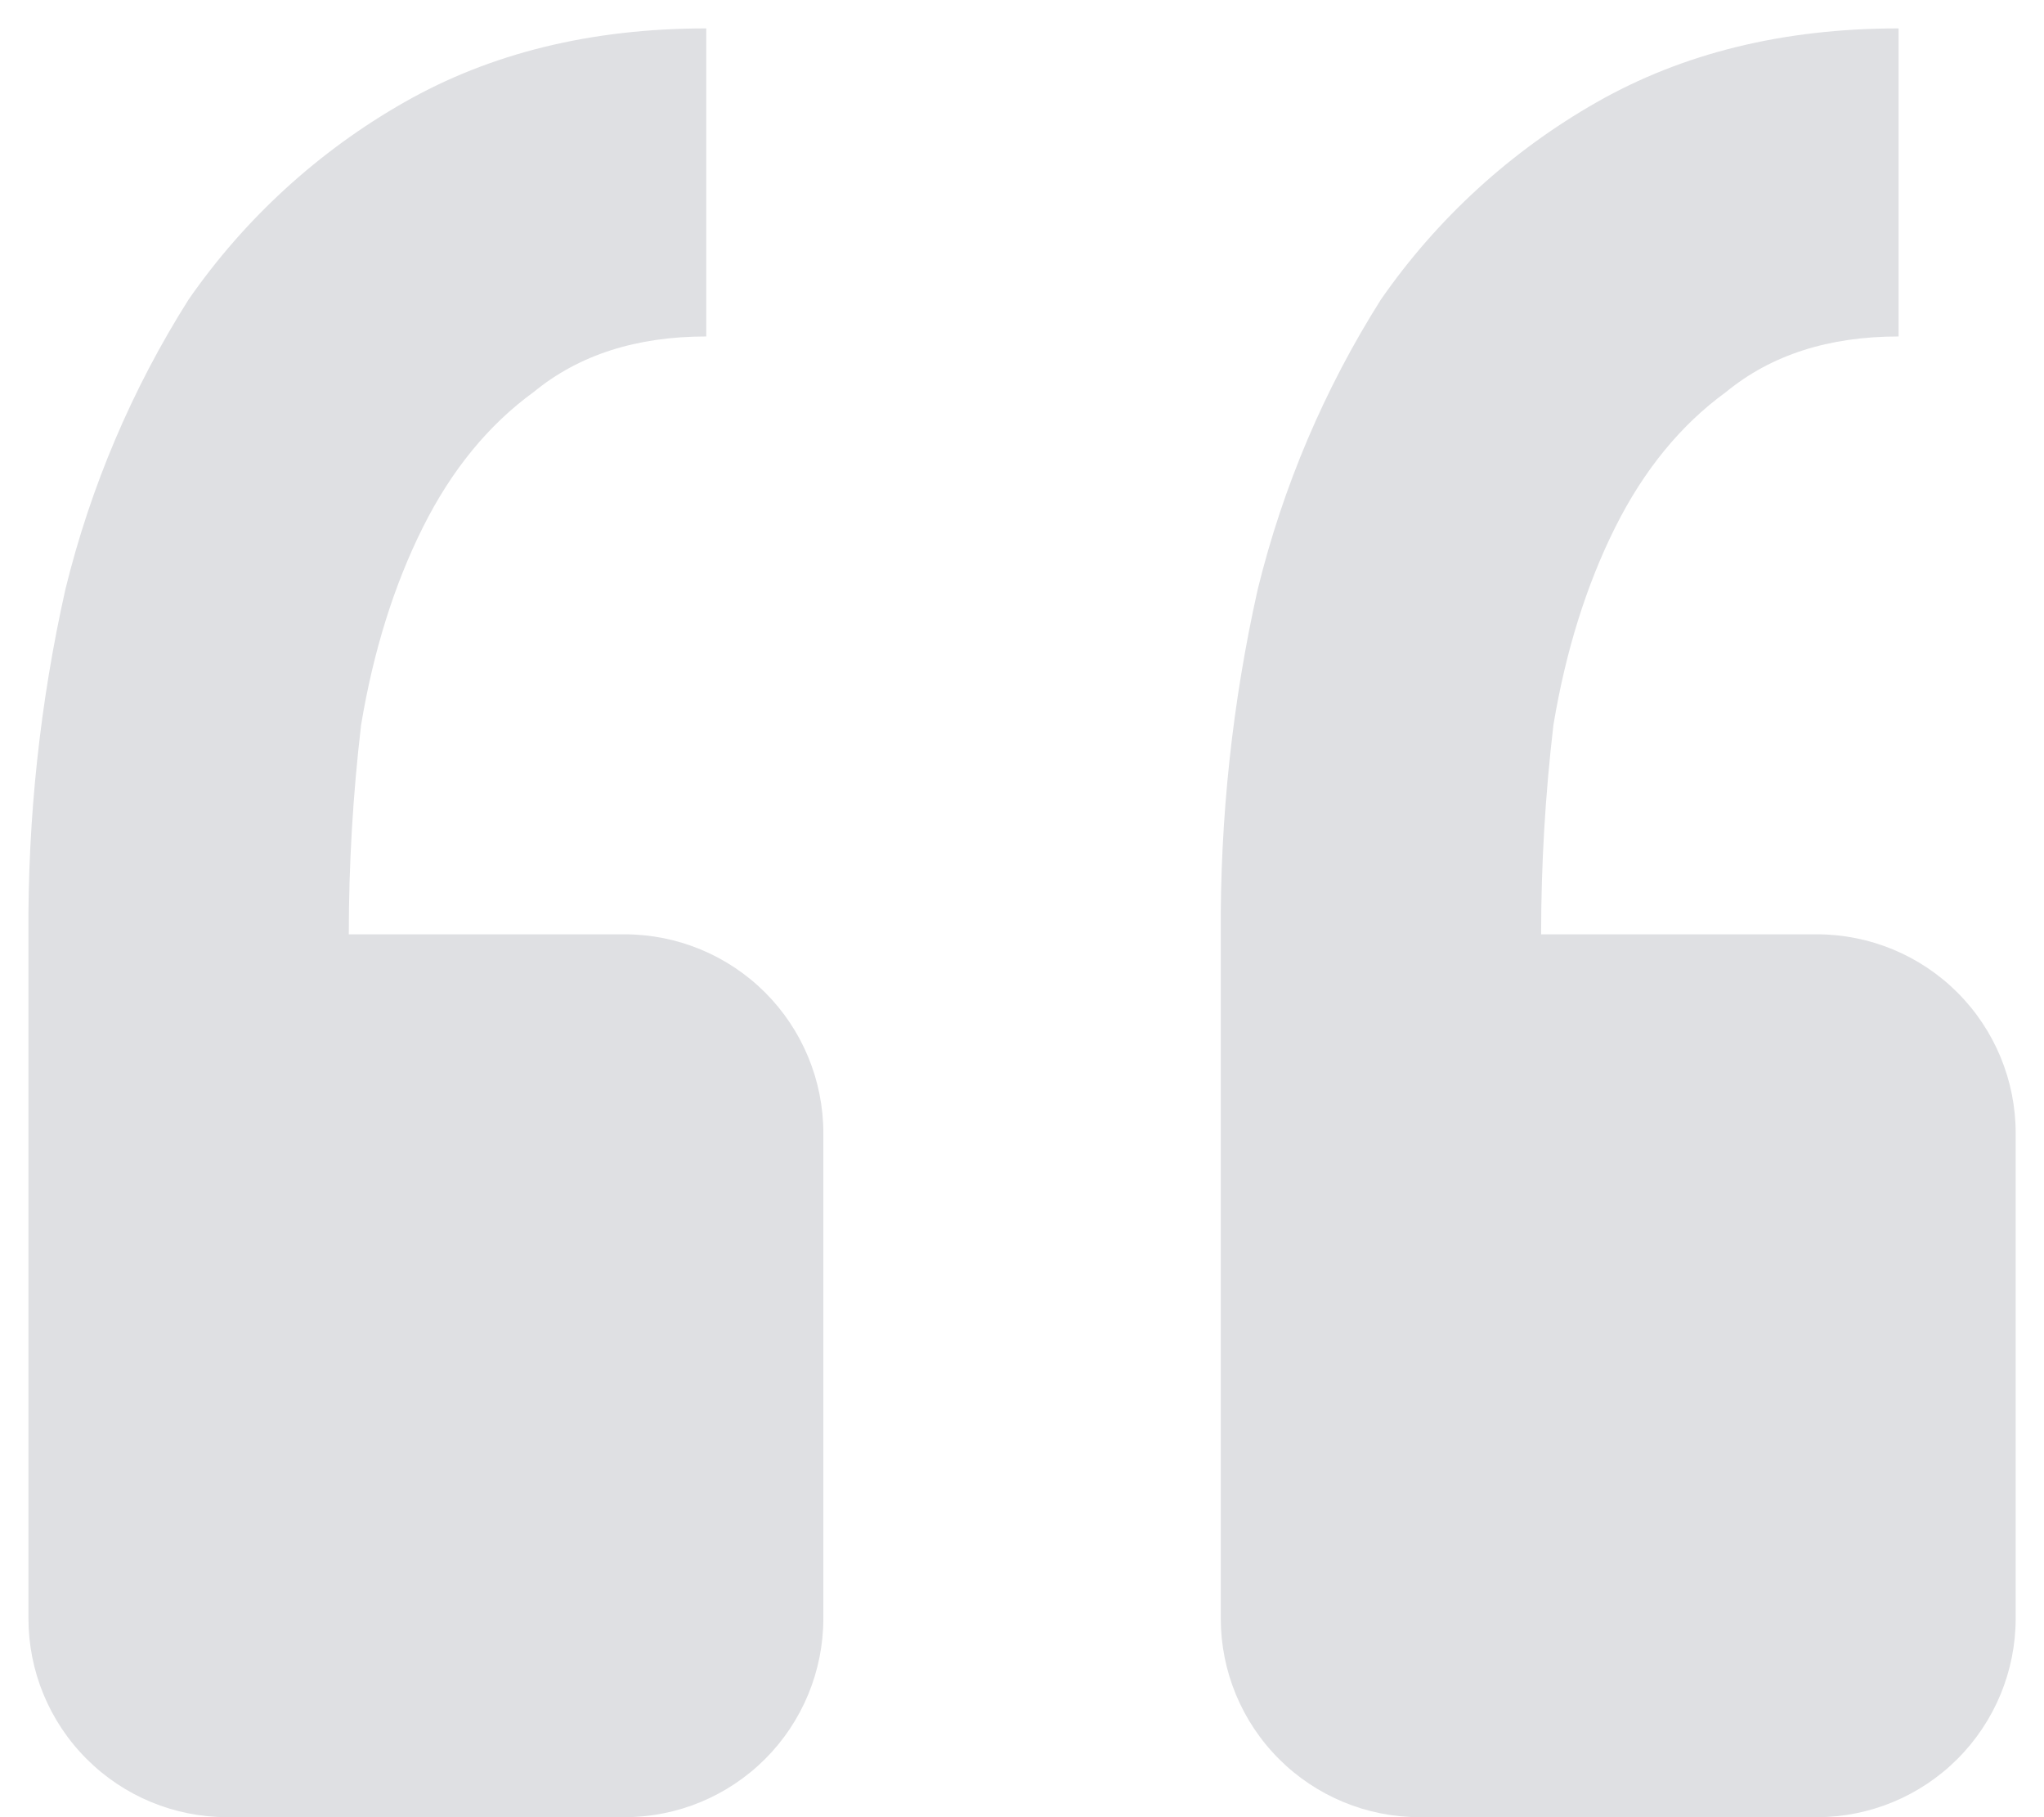 <svg width="36" height="32" viewBox="0 0 36 32" fill="none" xmlns="http://www.w3.org/2000/svg">
<path d="M32.001 32C32.929 32 33.819 31.631 34.475 30.975C35.132 30.319 35.501 29.428 35.501 28.5V19.953C35.501 19.025 35.132 18.134 34.475 17.478C33.819 16.822 32.929 16.453 32.001 16.453H27.143C27.143 15.225 27.216 13.992 27.36 12.764C27.577 11.462 27.941 10.303 28.445 9.292C28.952 8.277 29.603 7.482 30.401 6.902C31.196 6.25 32.207 5.925 33.439 5.925V0.5C31.413 0.5 29.642 0.934 28.119 1.802C26.61 2.661 25.312 3.848 24.322 5.274C23.327 6.847 22.595 8.57 22.152 10.377C21.705 12.371 21.487 14.41 21.501 16.453V28.5C21.501 29.428 21.869 30.319 22.526 30.975C23.182 31.631 24.072 32 25.001 32H32.001ZM11.001 32C11.929 32 12.819 31.631 13.476 30.975C14.132 30.319 14.501 29.428 14.501 28.5V19.953C14.501 19.025 14.132 18.134 13.476 17.478C12.819 16.822 11.929 16.453 11.001 16.453H6.143C6.143 15.225 6.216 13.992 6.36 12.764C6.577 11.462 6.941 10.303 7.445 9.292C7.952 8.277 8.603 7.482 9.401 6.902C10.196 6.25 11.207 5.925 12.439 5.925V0.5C10.413 0.5 8.642 0.934 7.119 1.802C5.61 2.661 4.312 3.848 3.322 5.274C2.327 6.847 1.595 8.57 1.152 10.377C0.705 12.371 0.487 14.41 0.501 16.453V28.5C0.501 29.428 0.869 30.319 1.526 30.975C2.182 31.631 3.072 32 4.001 32H11.001Z" fill="#DFE0E3"/>
</svg>
